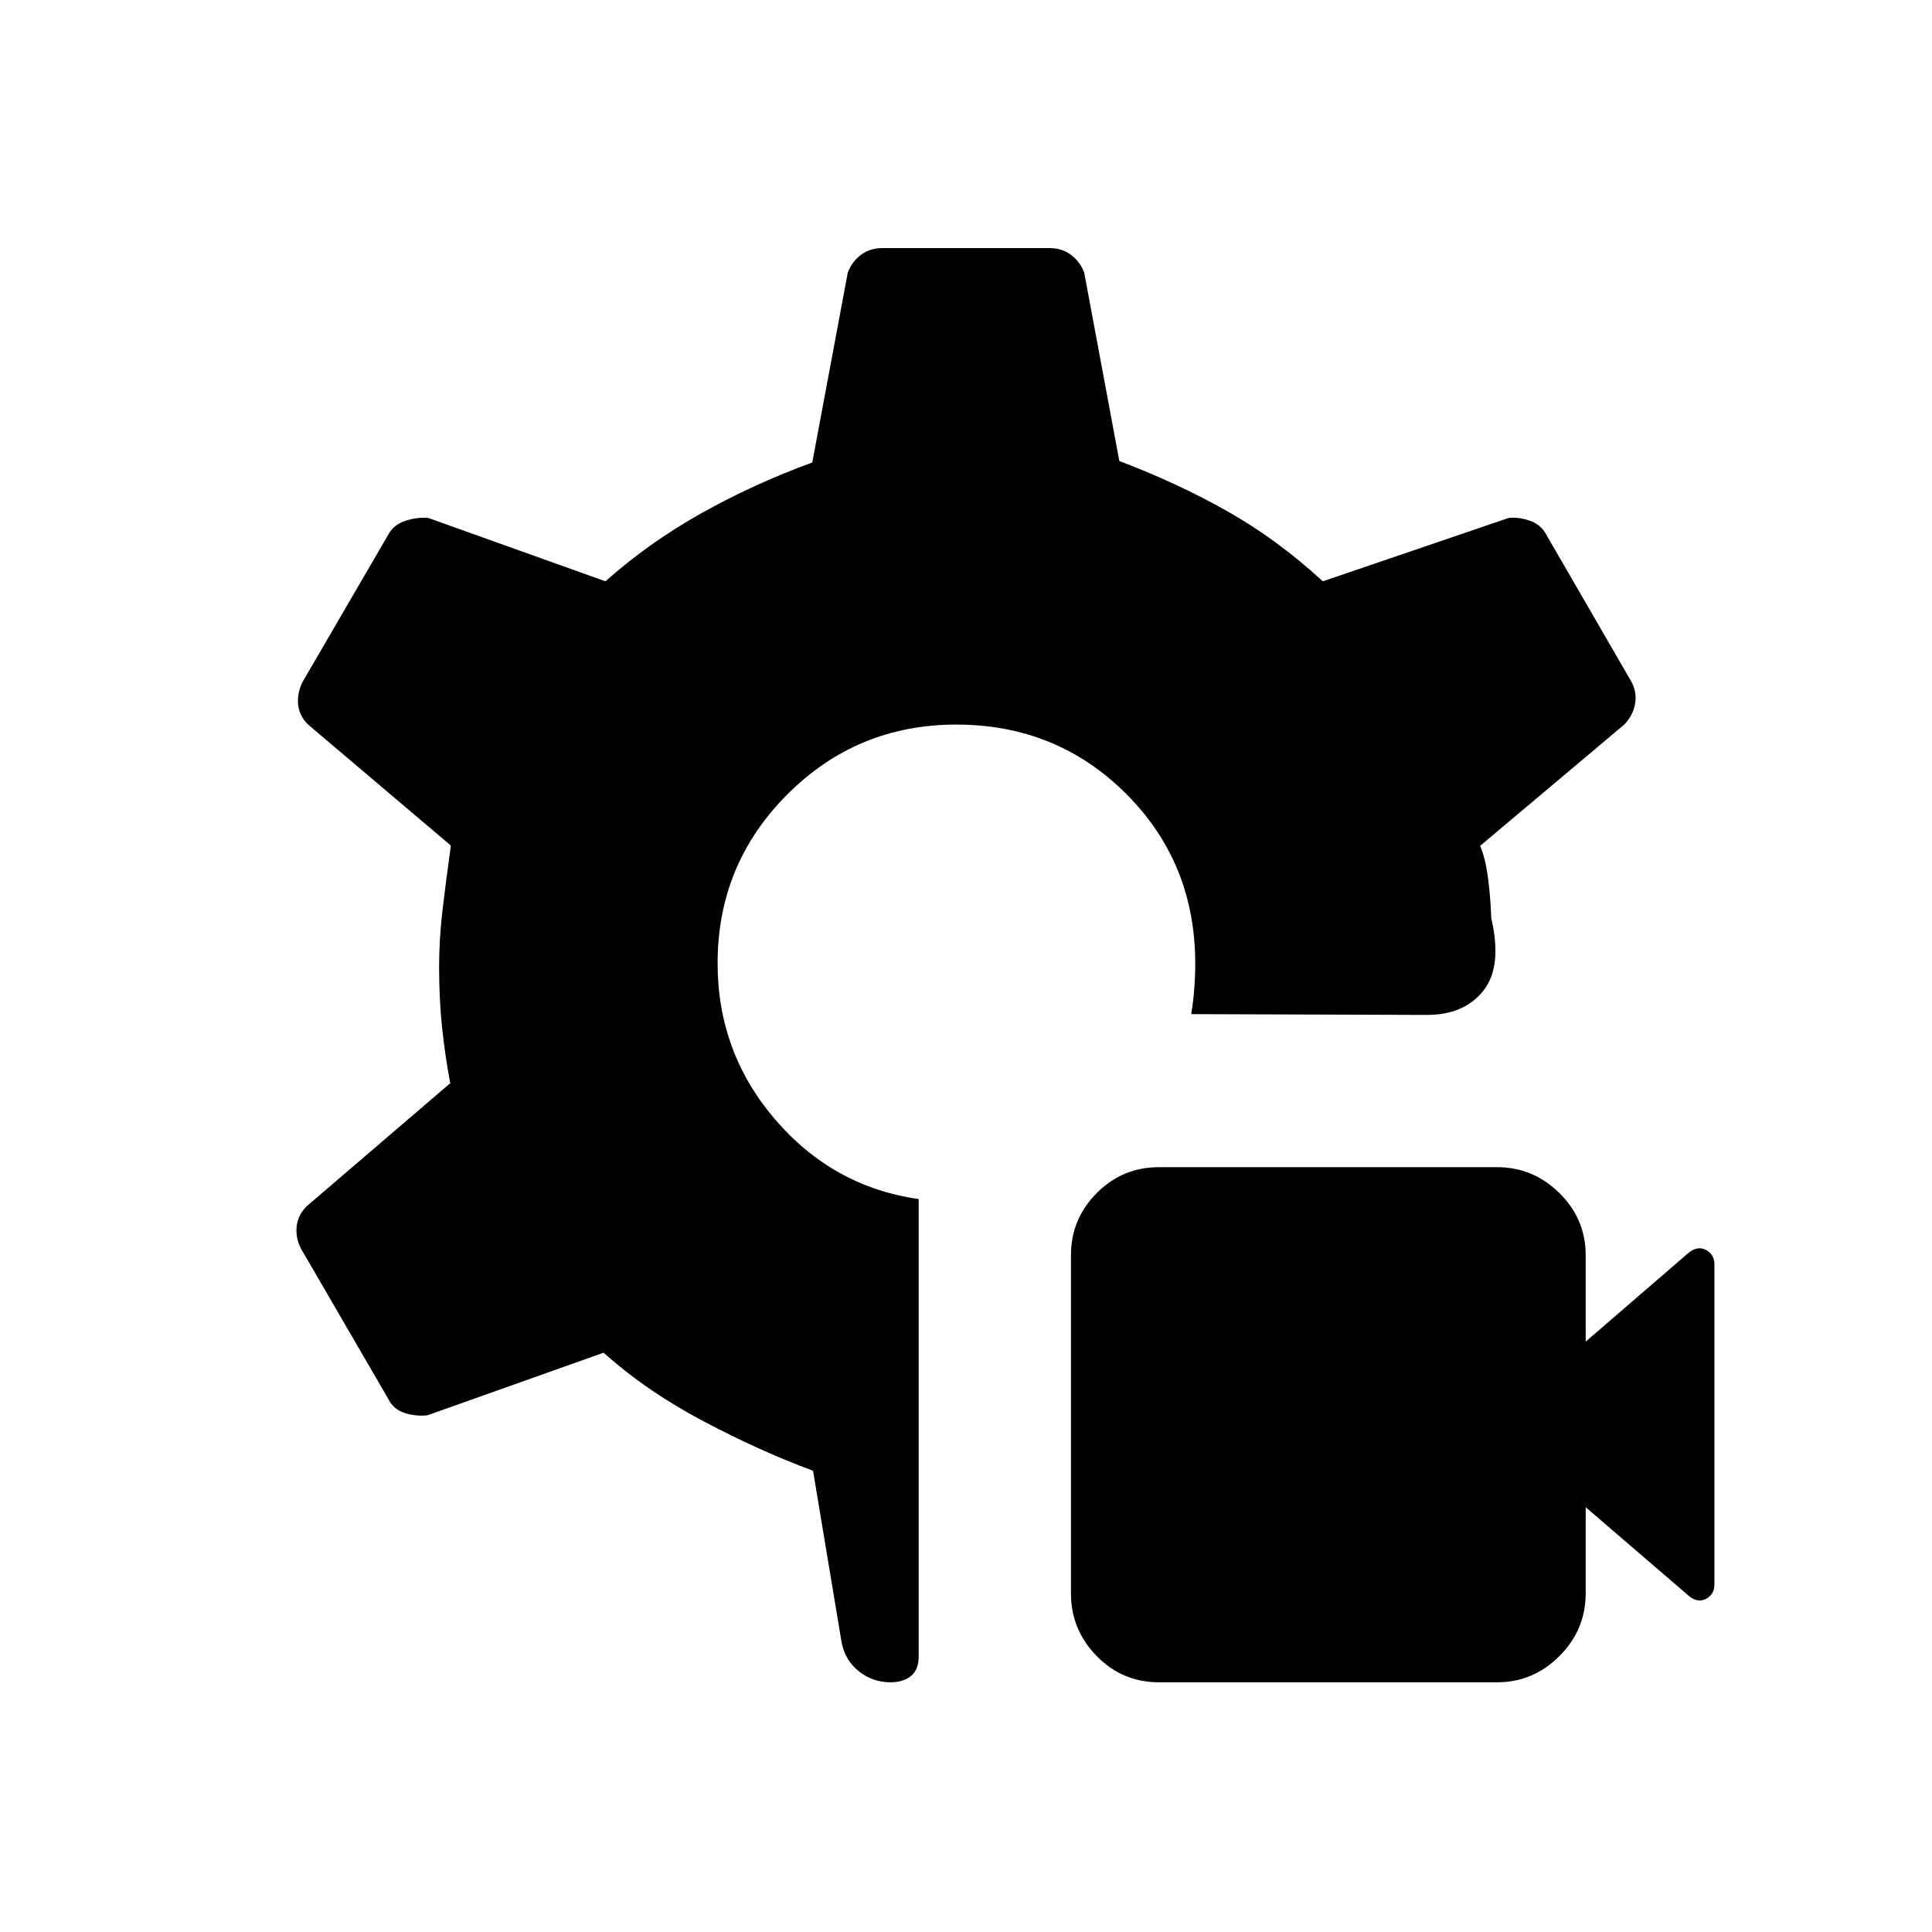 <svg xmlns="http://www.w3.org/2000/svg" height="20" viewBox="0 -960 960 960" width="20"><path d="M442.58-124.08q-9.08 0-15.96-5.56-6.89-5.55-8.5-14.71L404-229.19q-26.27-9.7-54.52-24.64-28.25-14.94-49.56-34.02l-87.46 31.08q-5.31.69-11.11-1.04-5.81-1.73-8.43-7.11l-43.42-74.73q-2.61-5.2-2.11-10.72.5-5.51 4.76-10.05l71.58-61.35q-2.57-13.61-4.06-27.61-1.48-14-1.48-30.24 0-13.73 1.73-28.44 1.74-14.71 4.12-31.79l-71.08-60.23q-4.27-4.34-4.82-9.9-.56-5.56 2.25-11.25l42.53-73.08q2.62-5 8.58-6.92t11.27-1.42l88.08 31.5q21.65-19.27 47.73-33.87 26.07-14.59 55.04-25.17l17.65-94.42q2.12-5.43 6.54-8.77 4.42-3.35 10.84-3.35h82.81q6.23 0 10.69 3.35 4.46 3.34 6.58 8.77l17.46 93.69q28.62 10.84 53.44 24.83 24.83 13.98 47.68 34.94l92.38-31.5q5.12-.5 10.58 1.42t8.08 6.92l42.53 73.46q2.62 5.39 1.52 10.91-1.09 5.52-5.17 9.86l-71.77 60.39q2.58 5.92 3.87 15.46 1.28 9.54 1.67 20.46 5.61 24.04-3.92 36.06-9.54 12.02-28.04 12.02l-117.12-.39q1-6 1.5-12.5t.5-12.5q0-50.23-34.42-84.55-34.42-34.33-84.35-34.33-49.23 0-83.9 34.67-34.67 34.68-34.67 83.91 0 44.42 28.71 77.78 28.71 33.37 71.21 39.41v227.15q0 6.81-3.9 9.88-3.91 3.08-10.02 3.08Zm301.3 0H575.89q-18.16 0-30.95-13.04t-12.79-31.19v-168q0-17.96 12.79-30.84 12.79-12.89 30.95-12.89h167.99q17.96 0 31 12.89 13.04 12.88 13.04 30.84v42.96l51.31-44.3q4.42-3.43 8.54-1.22 4.11 2.22 4.11 7.14v159.04q0 4.92-4.11 7.13-4.12 2.21-8.54-1.4l-51.31-44.12v42.77q0 18.15-13.04 31.19-13.04 13.04-31 13.04Z"/></svg>